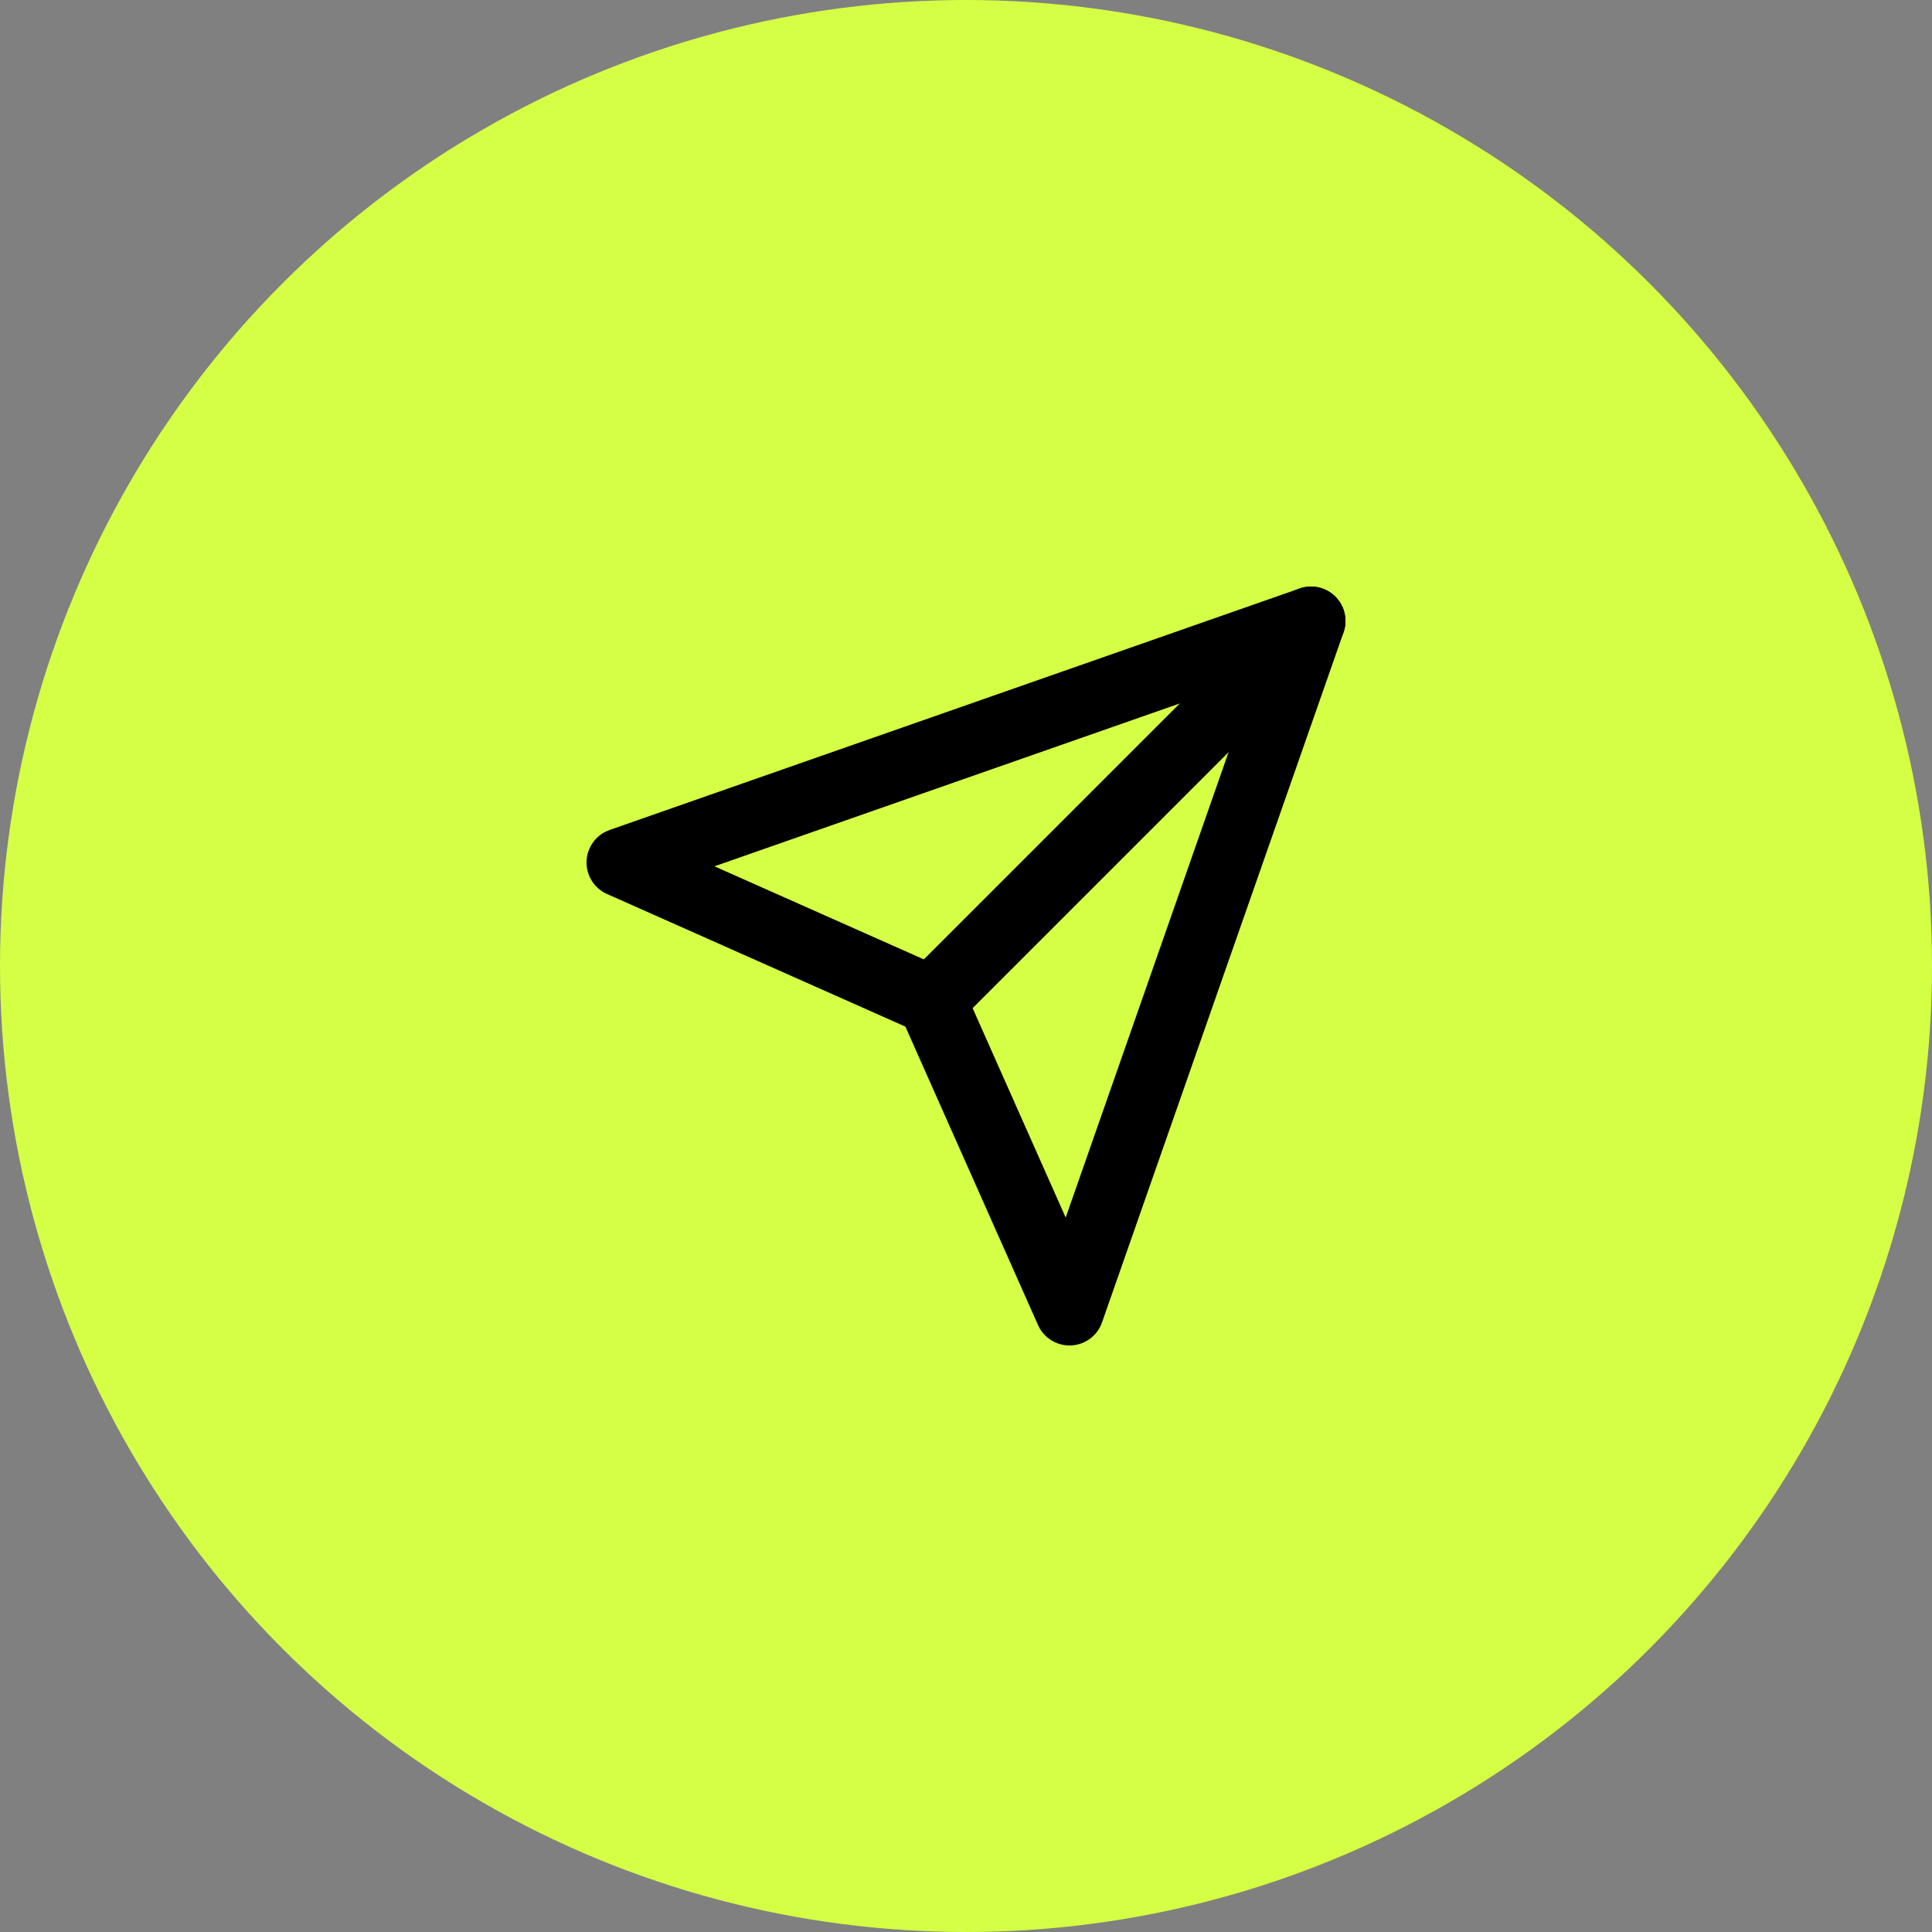 <svg width="56" height="56" viewBox="0 0 56 56" fill="none" xmlns="http://www.w3.org/2000/svg">
<rect x="0" y="0" width="56" height="56" fill="#808080" stroke="none"/>
<circle cx="28" cy="28" r="28" fill="#D5FF45"/>
<path d="M38 18L27 29" stroke="black" stroke-width="1.998" stroke-linecap="round" stroke-linejoin="round"/>
<path d="M38 18L31 38L27 29L18 25L38 18Z" stroke="black" stroke-width="1.998" stroke-linecap="round" stroke-linejoin="round"/>
</svg>
